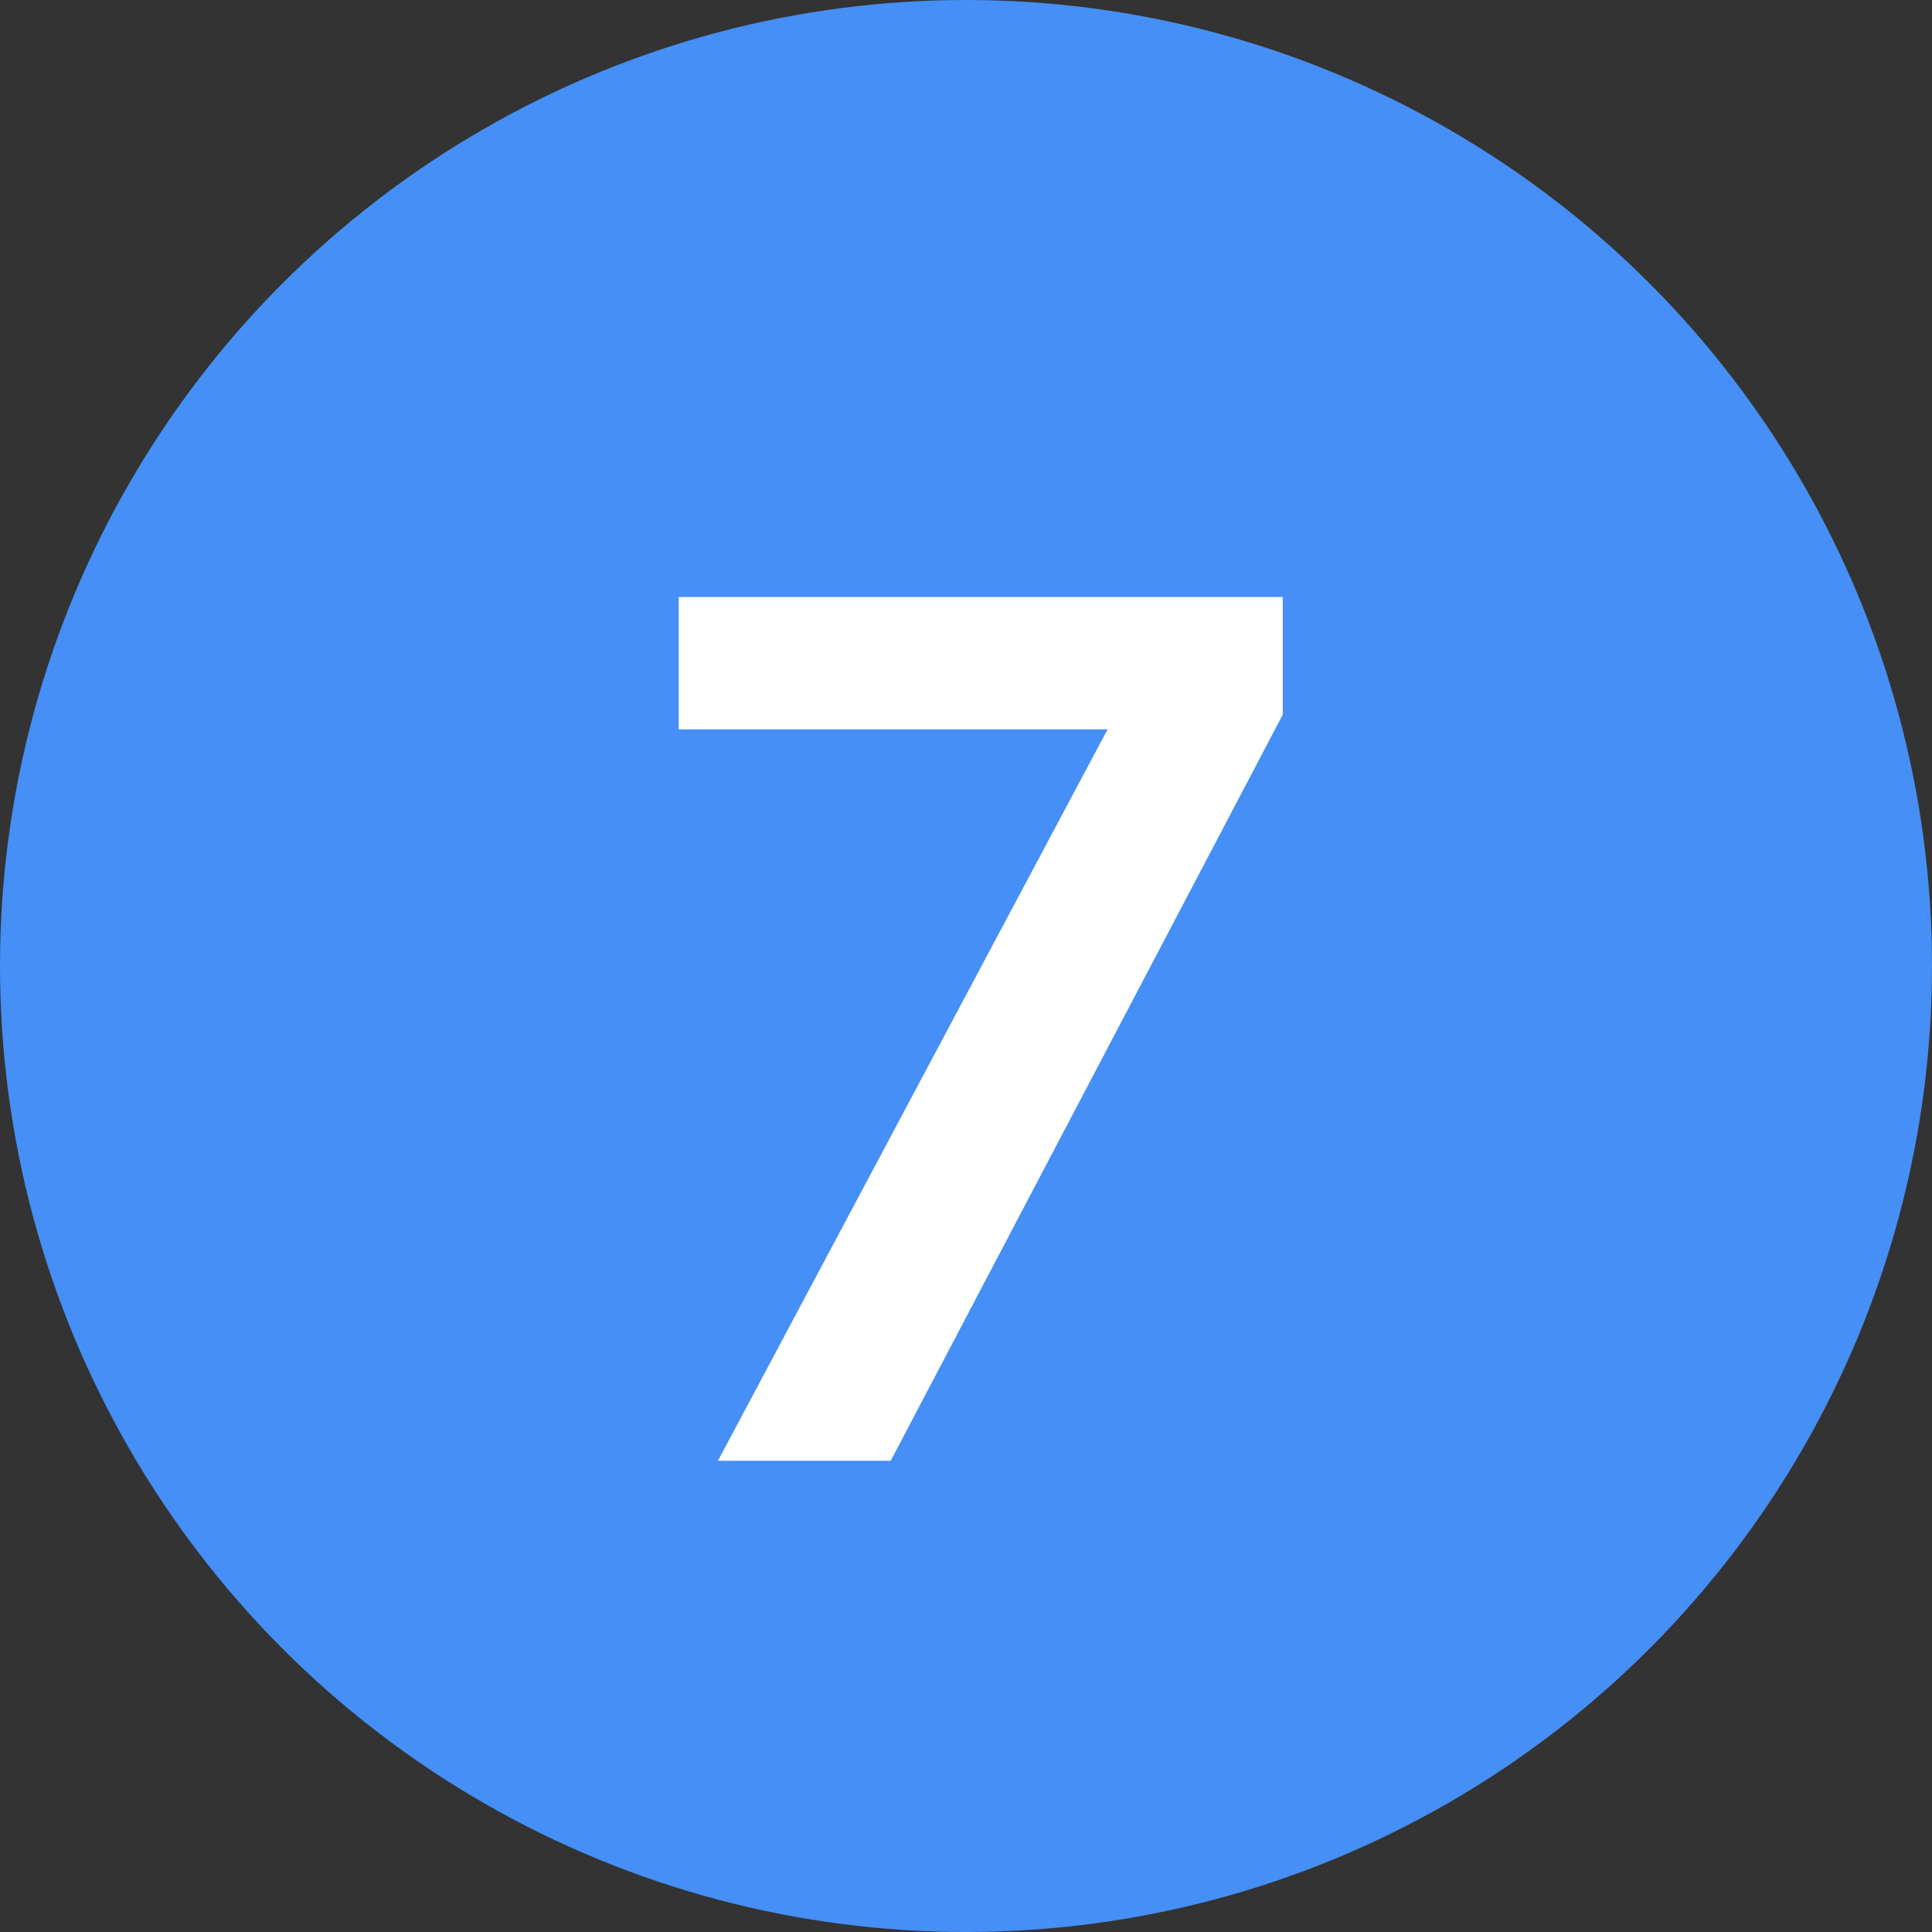 <svg width="41" height="41" viewBox="0 0 41 41" fill="none" xmlns="http://www.w3.org/2000/svg">
<rect x="0" y="0" width="41" height="41" fill="#333333" stroke="none"/>
<circle cx="20.5" cy="20.5" r="20.5" fill="#458FF6"/>
<path d="M15.236 31L24.128 14.308V15.478H14.404V12.67H27.222V15.166L18.902 31H15.236Z" fill="white"/>
</svg>

